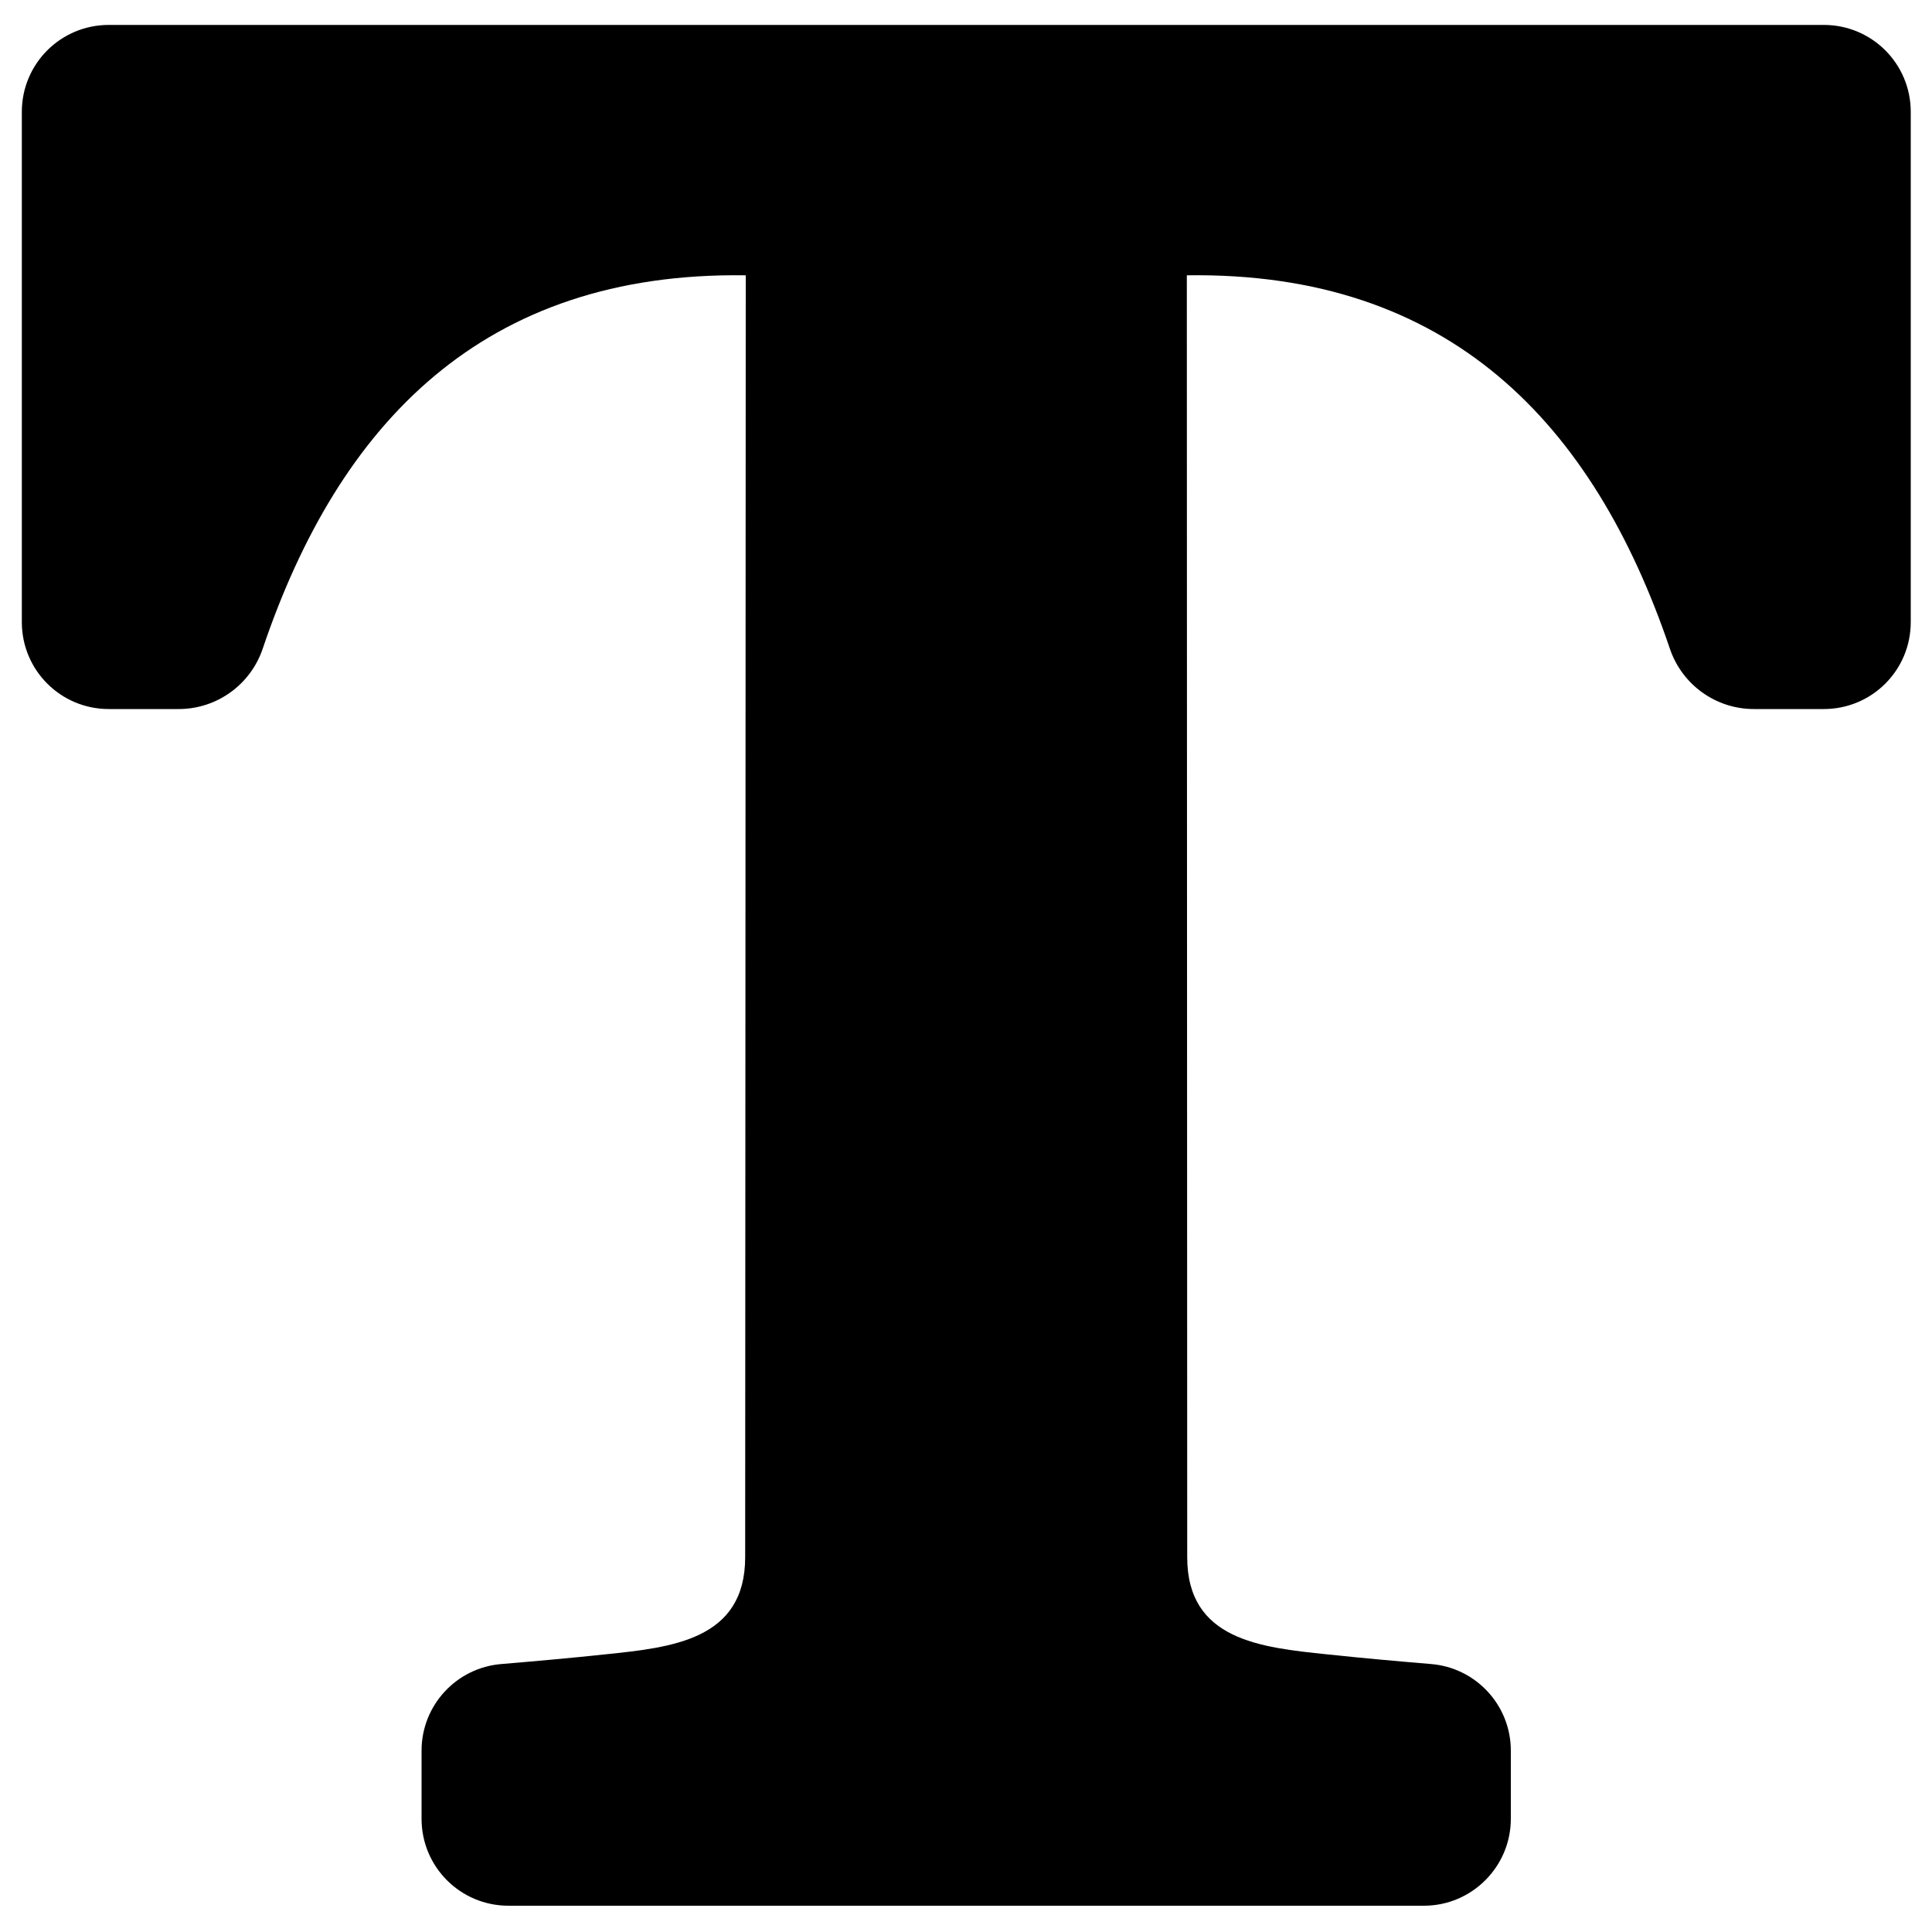 <?xml version="1.0" encoding="utf-8"?>
<!-- Generator: Adobe Illustrator 18.0.0, SVG Export Plug-In . SVG Version: 6.00 Build 0)  -->
<!DOCTYPE svg PUBLIC "-//W3C//DTD SVG 1.1//EN" "http://www.w3.org/Graphics/SVG/1.1/DTD/svg11.dtd">
<svg version="1.1" id="Layer_1" xmlns="http://www.w3.org/2000/svg" xmlns:xlink="http://www.w3.org/1999/xlink" x="0px" y="0px"
	 width="1000px" height="1000px" viewBox="0 0 1000 1000" enable-background="new 0 0 1000 1000" xml:space="preserve">
<path d="M782,941.4v-35.3c0-23.4-18-42.9-41.3-44.8c-17.9-1.5-35.8-3.1-53.7-5c-34.5-3.6-72.5-7.4-72.5-50.3l-0.2-663.5
	c136-2,210.5,76.7,250,193.2c6.3,18.7,23.8,31.3,43.5,31.3H944c24.9,0,45-20.1,45-45V57.9c0-24.9-20.1-45-45-45H500.2H500H56.3
	c-24.9,0-45,20.1-45,45V322c0,24.9,20.1,45,45,45h36.2c19.7,0,37.2-12.6,43.5-31.3c39.4-116.5,114-195.2,250-193.2L385.7,806
	c0,42.9-38,46.7-72.5,50.3c-17.9,1.9-35.8,3.5-53.7,5c-23.3,1.9-41.3,21.4-41.3,44.8v35.3c0,24.9,20.1,45,45,45H500h0.3H737
	C761.8,986.4,782,966.2,782,941.4z"/>
</svg>
